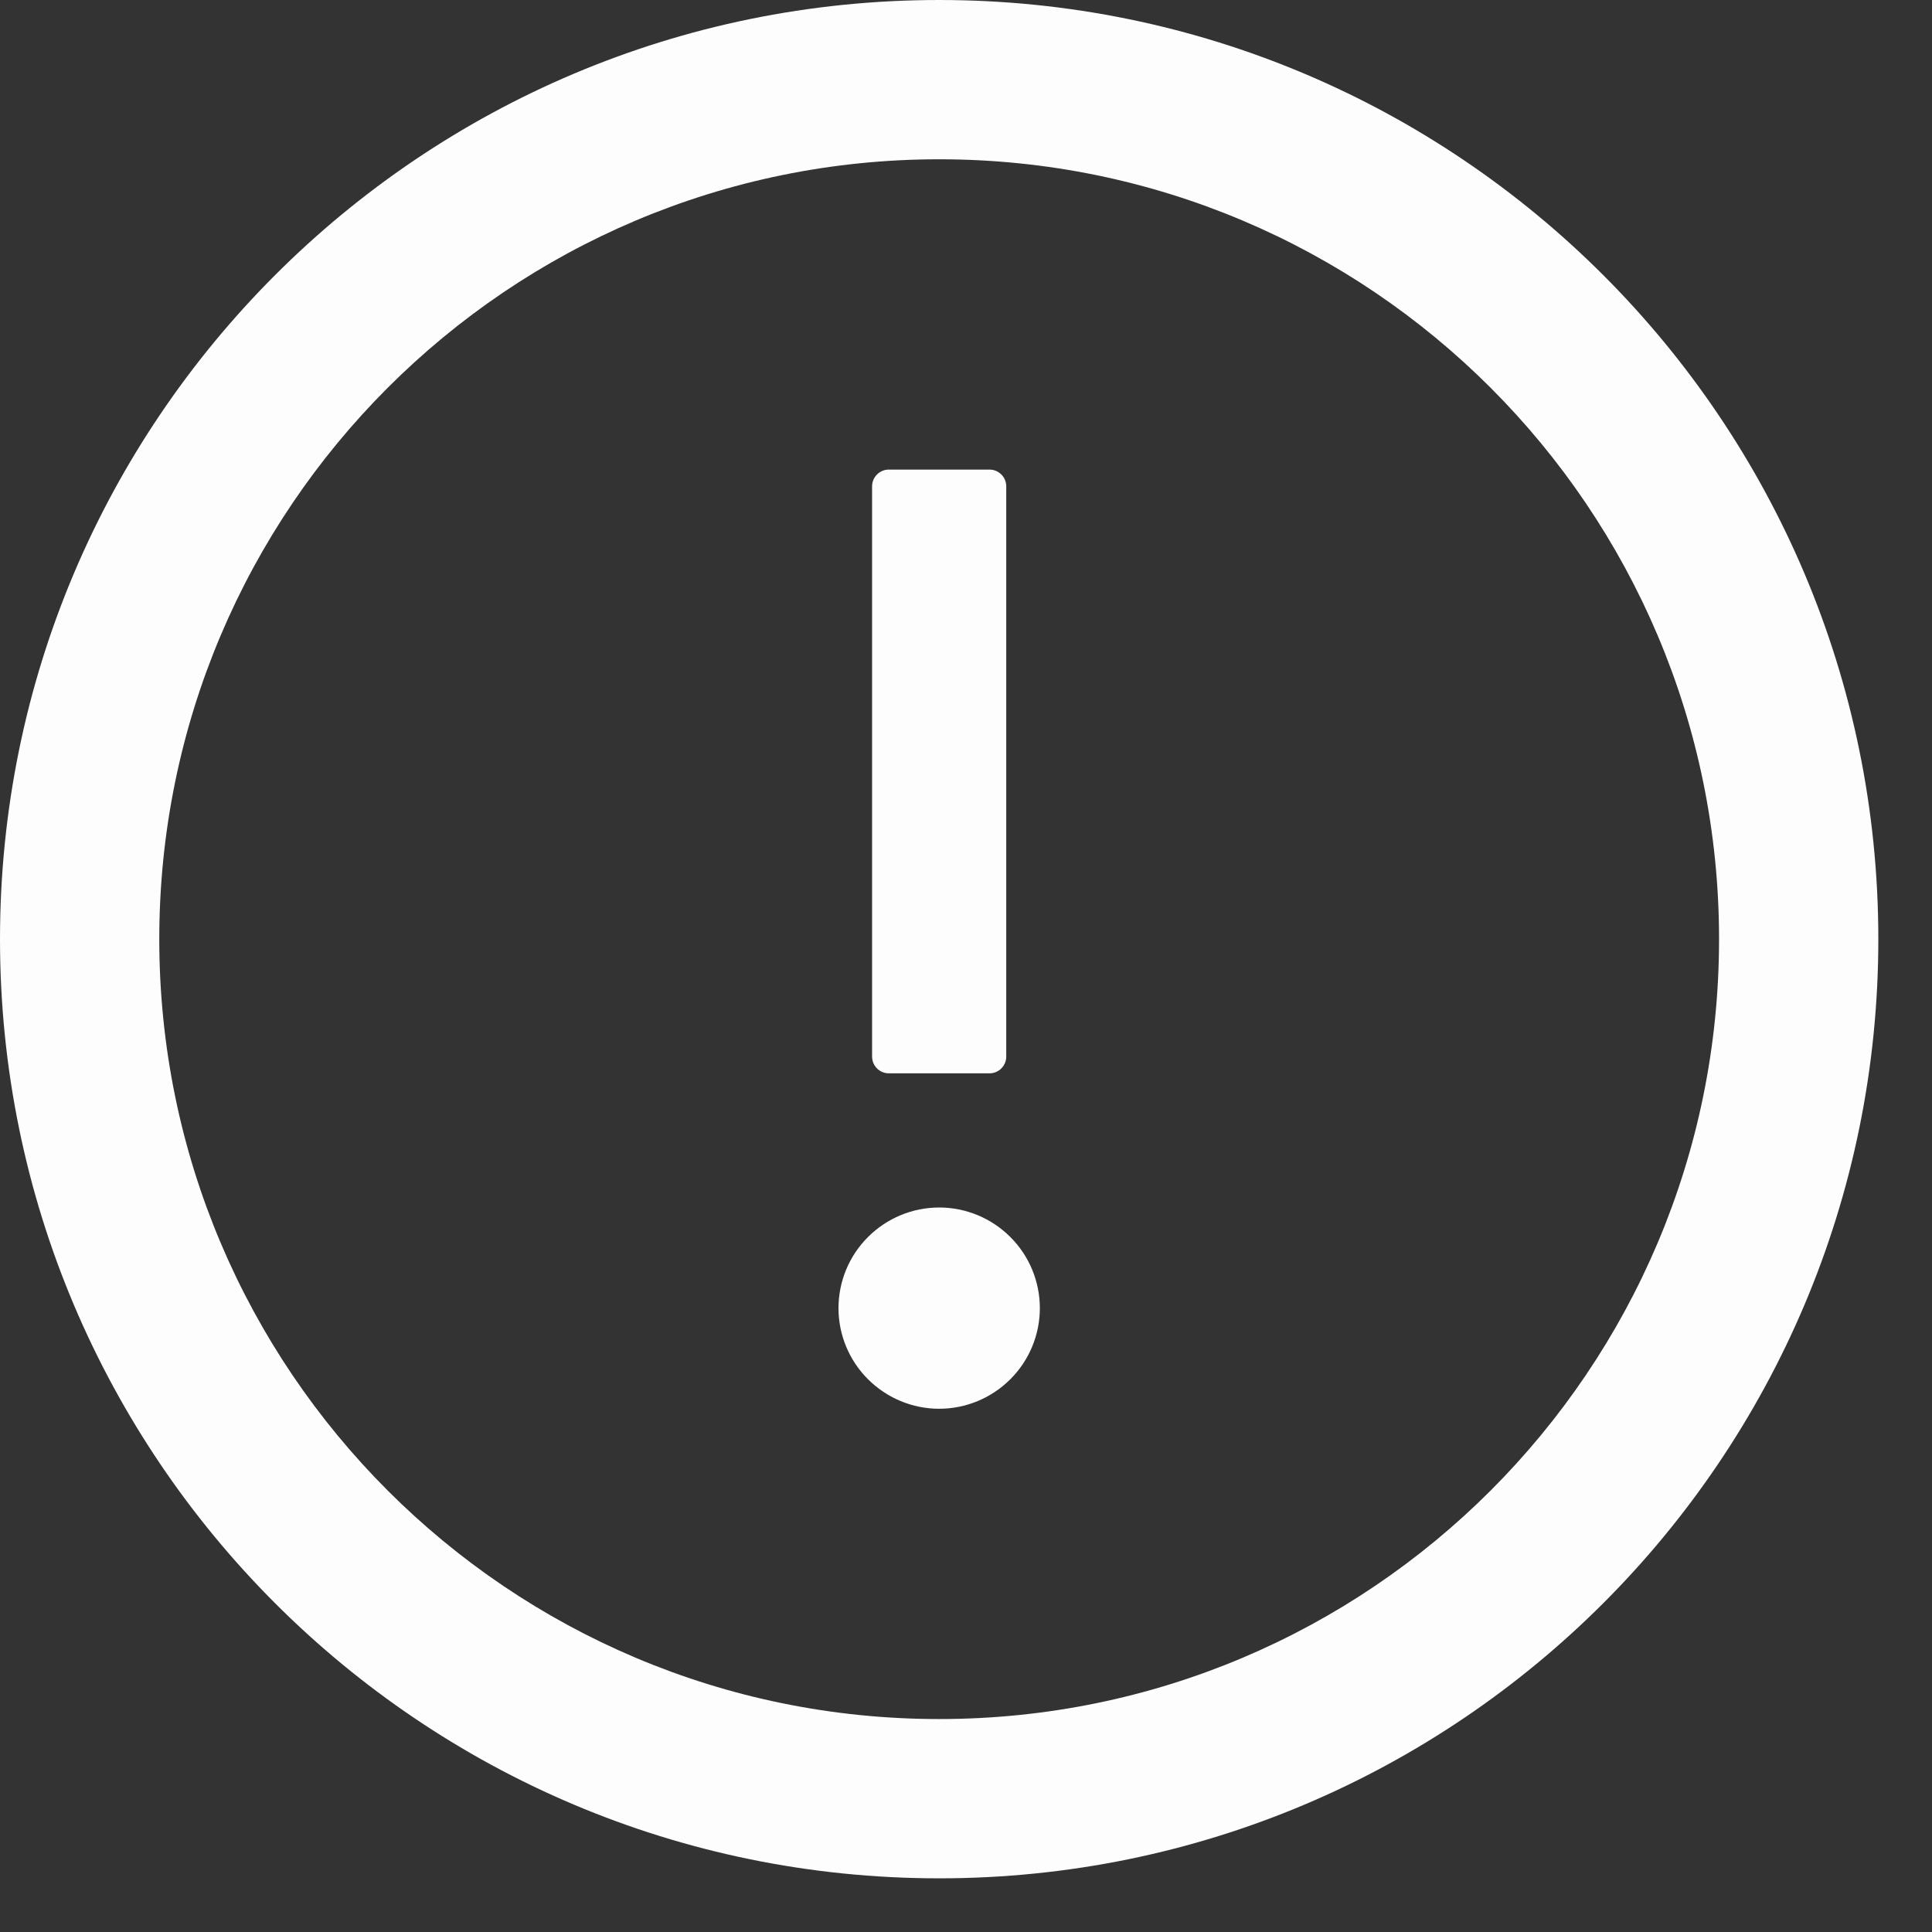 <svg width="18" height="18" viewBox="0 0 18 18" fill="none" xmlns="http://www.w3.org/2000/svg">
<rect x="0" y="0" width="18" height="18" fill="#333333" stroke="none"/>
<path d="M8.75 0C3.918 0 0 3.918 0 8.75C0 13.582 3.918 17.5 8.75 17.5C13.582 17.5 17.5 13.582 17.5 8.75C17.5 3.918 13.582 0 8.75 0ZM8.75 16.016C4.738 16.016 1.484 12.762 1.484 8.75C1.484 4.738 4.738 1.484 8.75 1.484C12.762 1.484 16.016 4.738 16.016 8.75C16.016 12.762 12.762 16.016 8.75 16.016Z" fill="#FDFDFD"/>
<path d="M7.812 12.188C7.812 12.436 7.911 12.675 8.087 12.85C8.263 13.026 8.501 13.125 8.75 13.125C8.999 13.125 9.237 13.026 9.413 12.85C9.589 12.675 9.688 12.436 9.688 12.188C9.688 11.939 9.589 11.7 9.413 11.525C9.237 11.349 8.999 11.25 8.75 11.25C8.501 11.25 8.263 11.349 8.087 11.525C7.911 11.7 7.812 11.939 7.812 12.188ZM8.281 10H9.219C9.305 10 9.375 9.93 9.375 9.844V4.531C9.375 4.445 9.305 4.375 9.219 4.375H8.281C8.195 4.375 8.125 4.445 8.125 4.531V9.844C8.125 9.93 8.195 10 8.281 10Z" fill="#FDFDFD"/>
</svg>
